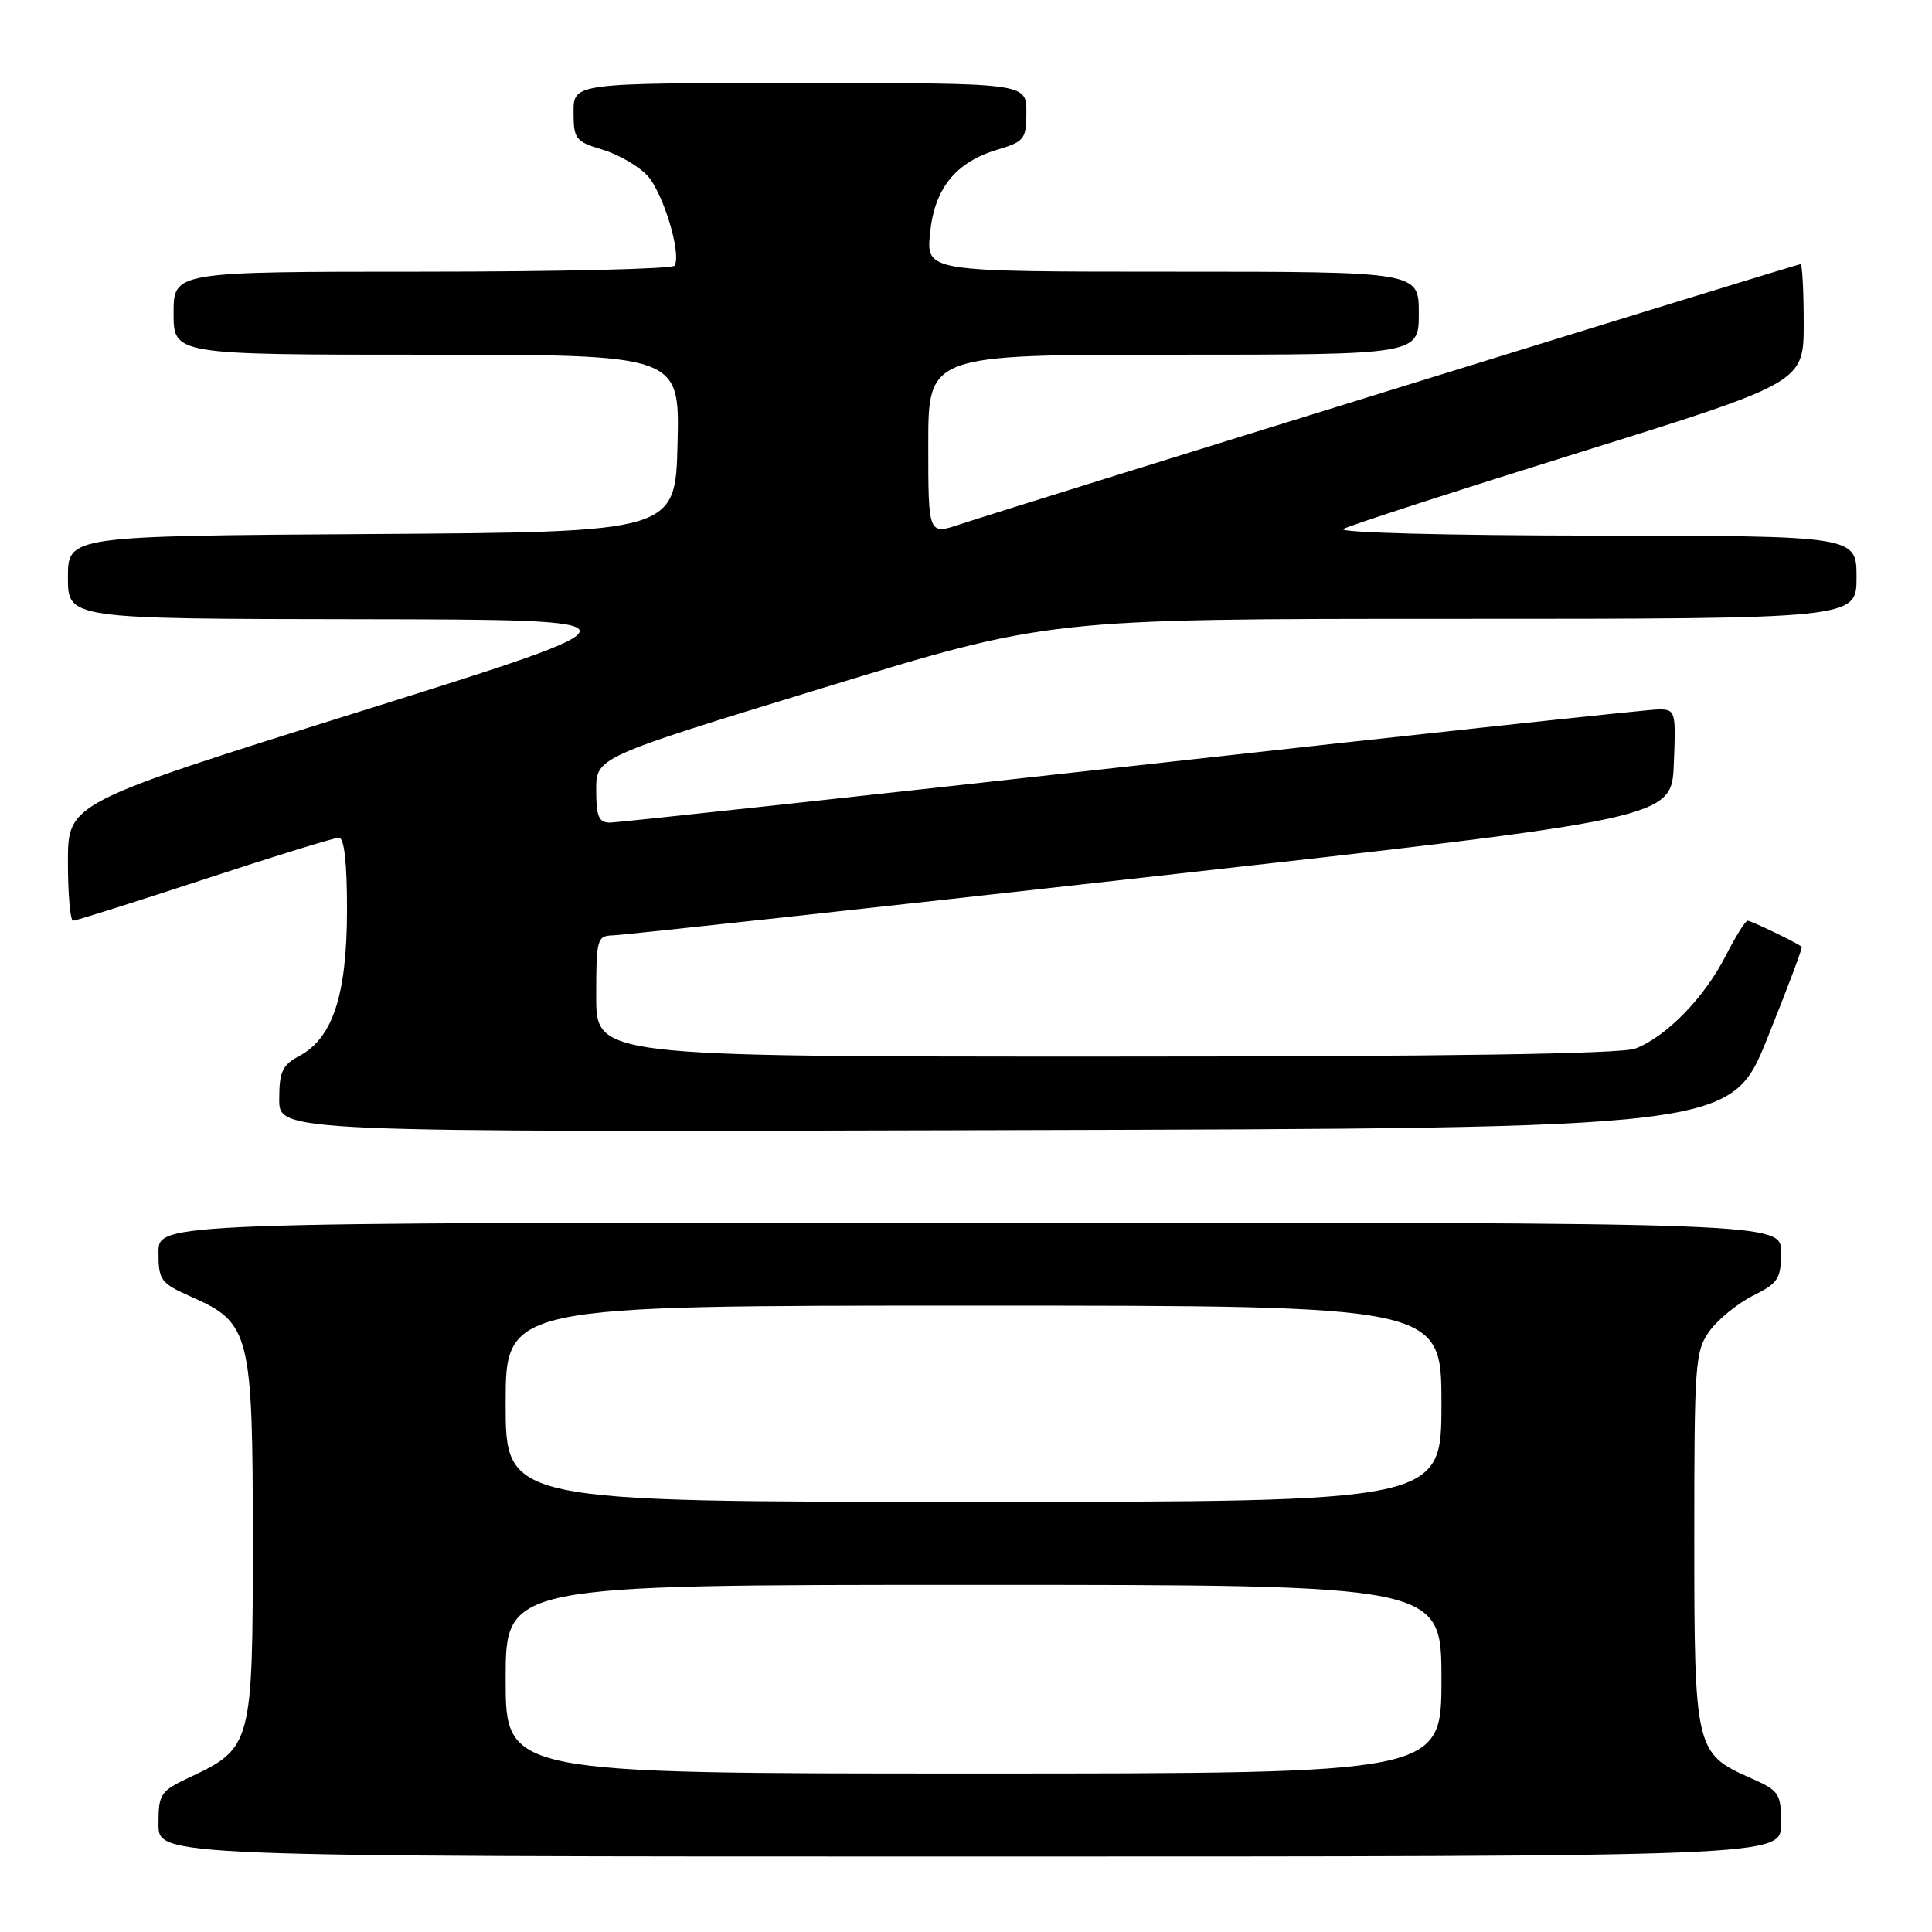 <?xml version="1.0" encoding="UTF-8" standalone="no"?>
<!DOCTYPE svg PUBLIC "-//W3C//DTD SVG 1.1//EN" "http://www.w3.org/Graphics/SVG/1.1/DTD/svg11.dtd" >
<svg xmlns="http://www.w3.org/2000/svg" xmlns:xlink="http://www.w3.org/1999/xlink" version="1.1" viewBox="0 0 256 256">
 <g >
 <path fill="currentColor"
d=" M 236.00 241.69 C 236.00 237.62 235.78 237.29 231.97 235.60 C 224.64 232.37 224.50 231.79 224.50 203.87 C 224.50 180.47 224.61 179.00 226.56 176.32 C 227.70 174.77 230.29 172.68 232.31 171.67 C 235.62 170.02 236.00 169.43 236.00 165.92 C 236.00 162.00 236.00 162.00 128.50 162.00 C 21.00 162.00 21.00 162.00 21.00 165.95 C 21.00 169.67 21.27 170.02 25.43 171.87 C 33.13 175.27 33.50 176.76 33.50 204.18 C 33.50 231.08 33.35 231.65 25.20 235.47 C 21.23 237.34 21.00 237.68 21.00 241.72 C 21.00 246.00 21.00 246.00 128.50 246.00 C 236.00 246.00 236.00 246.00 236.00 241.69 Z  M 234.18 137.58 C 236.82 131.02 238.88 125.56 238.74 125.45 C 238.08 124.91 232.03 122.00 231.57 122.00 C 231.27 122.00 229.94 124.14 228.61 126.75 C 225.80 132.23 220.74 137.41 216.68 138.94 C 214.80 139.65 191.55 140.00 146.43 140.00 C 79.00 140.00 79.00 140.00 79.00 132.00 C 79.00 124.39 79.11 124.00 81.25 123.94 C 82.49 123.91 114.55 120.42 152.50 116.17 C 221.50 108.46 221.50 108.46 221.79 101.23 C 222.08 94.21 222.02 94.00 219.73 94.00 C 218.43 94.00 187.05 97.38 150.00 101.50 C 112.95 105.62 81.82 109.00 80.82 109.00 C 79.34 109.00 79.00 108.19 79.00 104.68 C 79.00 100.35 79.00 100.35 108.96 91.18 C 138.93 82.00 138.93 82.00 192.46 82.00 C 246.00 82.00 246.00 82.00 246.00 76.50 C 246.00 71.00 246.00 71.00 211.25 70.97 C 191.55 70.95 177.15 70.57 178.00 70.09 C 178.82 69.62 192.89 65.06 209.25 59.96 C 239.00 50.68 239.00 50.68 239.00 42.84 C 239.00 38.53 238.81 35.00 238.58 35.00 C 238.09 35.00 133.54 67.36 127.25 69.46 C 123.00 70.88 123.00 70.88 123.00 58.94 C 123.00 47.00 123.00 47.00 155.50 47.00 C 188.00 47.00 188.00 47.00 188.00 41.50 C 188.00 36.00 188.00 36.00 155.37 36.00 C 122.75 36.00 122.75 36.00 123.23 30.97 C 123.80 24.98 126.60 21.50 132.19 19.82 C 135.74 18.76 136.00 18.43 136.00 14.84 C 136.00 11.00 136.00 11.00 106.00 11.00 C 76.00 11.00 76.00 11.00 76.00 14.84 C 76.00 18.43 76.26 18.76 79.81 19.82 C 81.91 20.45 84.58 21.99 85.75 23.23 C 87.86 25.48 90.34 33.65 89.38 35.20 C 89.11 35.64 74.06 36.00 55.94 36.00 C 23.00 36.00 23.00 36.00 23.00 41.50 C 23.00 47.00 23.00 47.00 56.53 47.00 C 90.06 47.00 90.06 47.00 89.78 58.75 C 89.50 70.50 89.50 70.50 49.25 70.76 C 9.00 71.02 9.00 71.02 9.00 76.51 C 9.00 82.00 9.00 82.00 47.75 82.05 C 86.50 82.11 86.50 82.11 47.75 94.26 C 9.00 106.41 9.00 106.41 9.00 114.21 C 9.00 118.49 9.31 122.00 9.68 122.00 C 10.05 122.00 17.89 119.52 27.09 116.50 C 36.29 113.47 44.31 111.00 44.91 111.00 C 45.62 111.00 45.99 114.36 45.98 120.75 C 45.95 131.87 44.08 137.56 39.66 139.92 C 37.41 141.12 37.00 142.00 37.00 145.67 C 37.00 150.01 37.00 150.01 133.18 149.75 C 229.37 149.50 229.37 149.50 234.18 137.58 Z  M 67.00 222.50 C 67.00 210.00 67.00 210.00 129.00 210.00 C 191.00 210.00 191.00 210.00 191.00 222.50 C 191.00 235.00 191.00 235.00 129.00 235.00 C 67.00 235.00 67.00 235.00 67.00 222.50 Z  M 67.00 186.00 C 67.00 173.00 67.00 173.00 129.00 173.00 C 191.00 173.00 191.00 173.00 191.00 186.00 C 191.00 199.00 191.00 199.00 129.00 199.00 C 67.00 199.00 67.00 199.00 67.00 186.00 Z "/>
</g>
</svg>